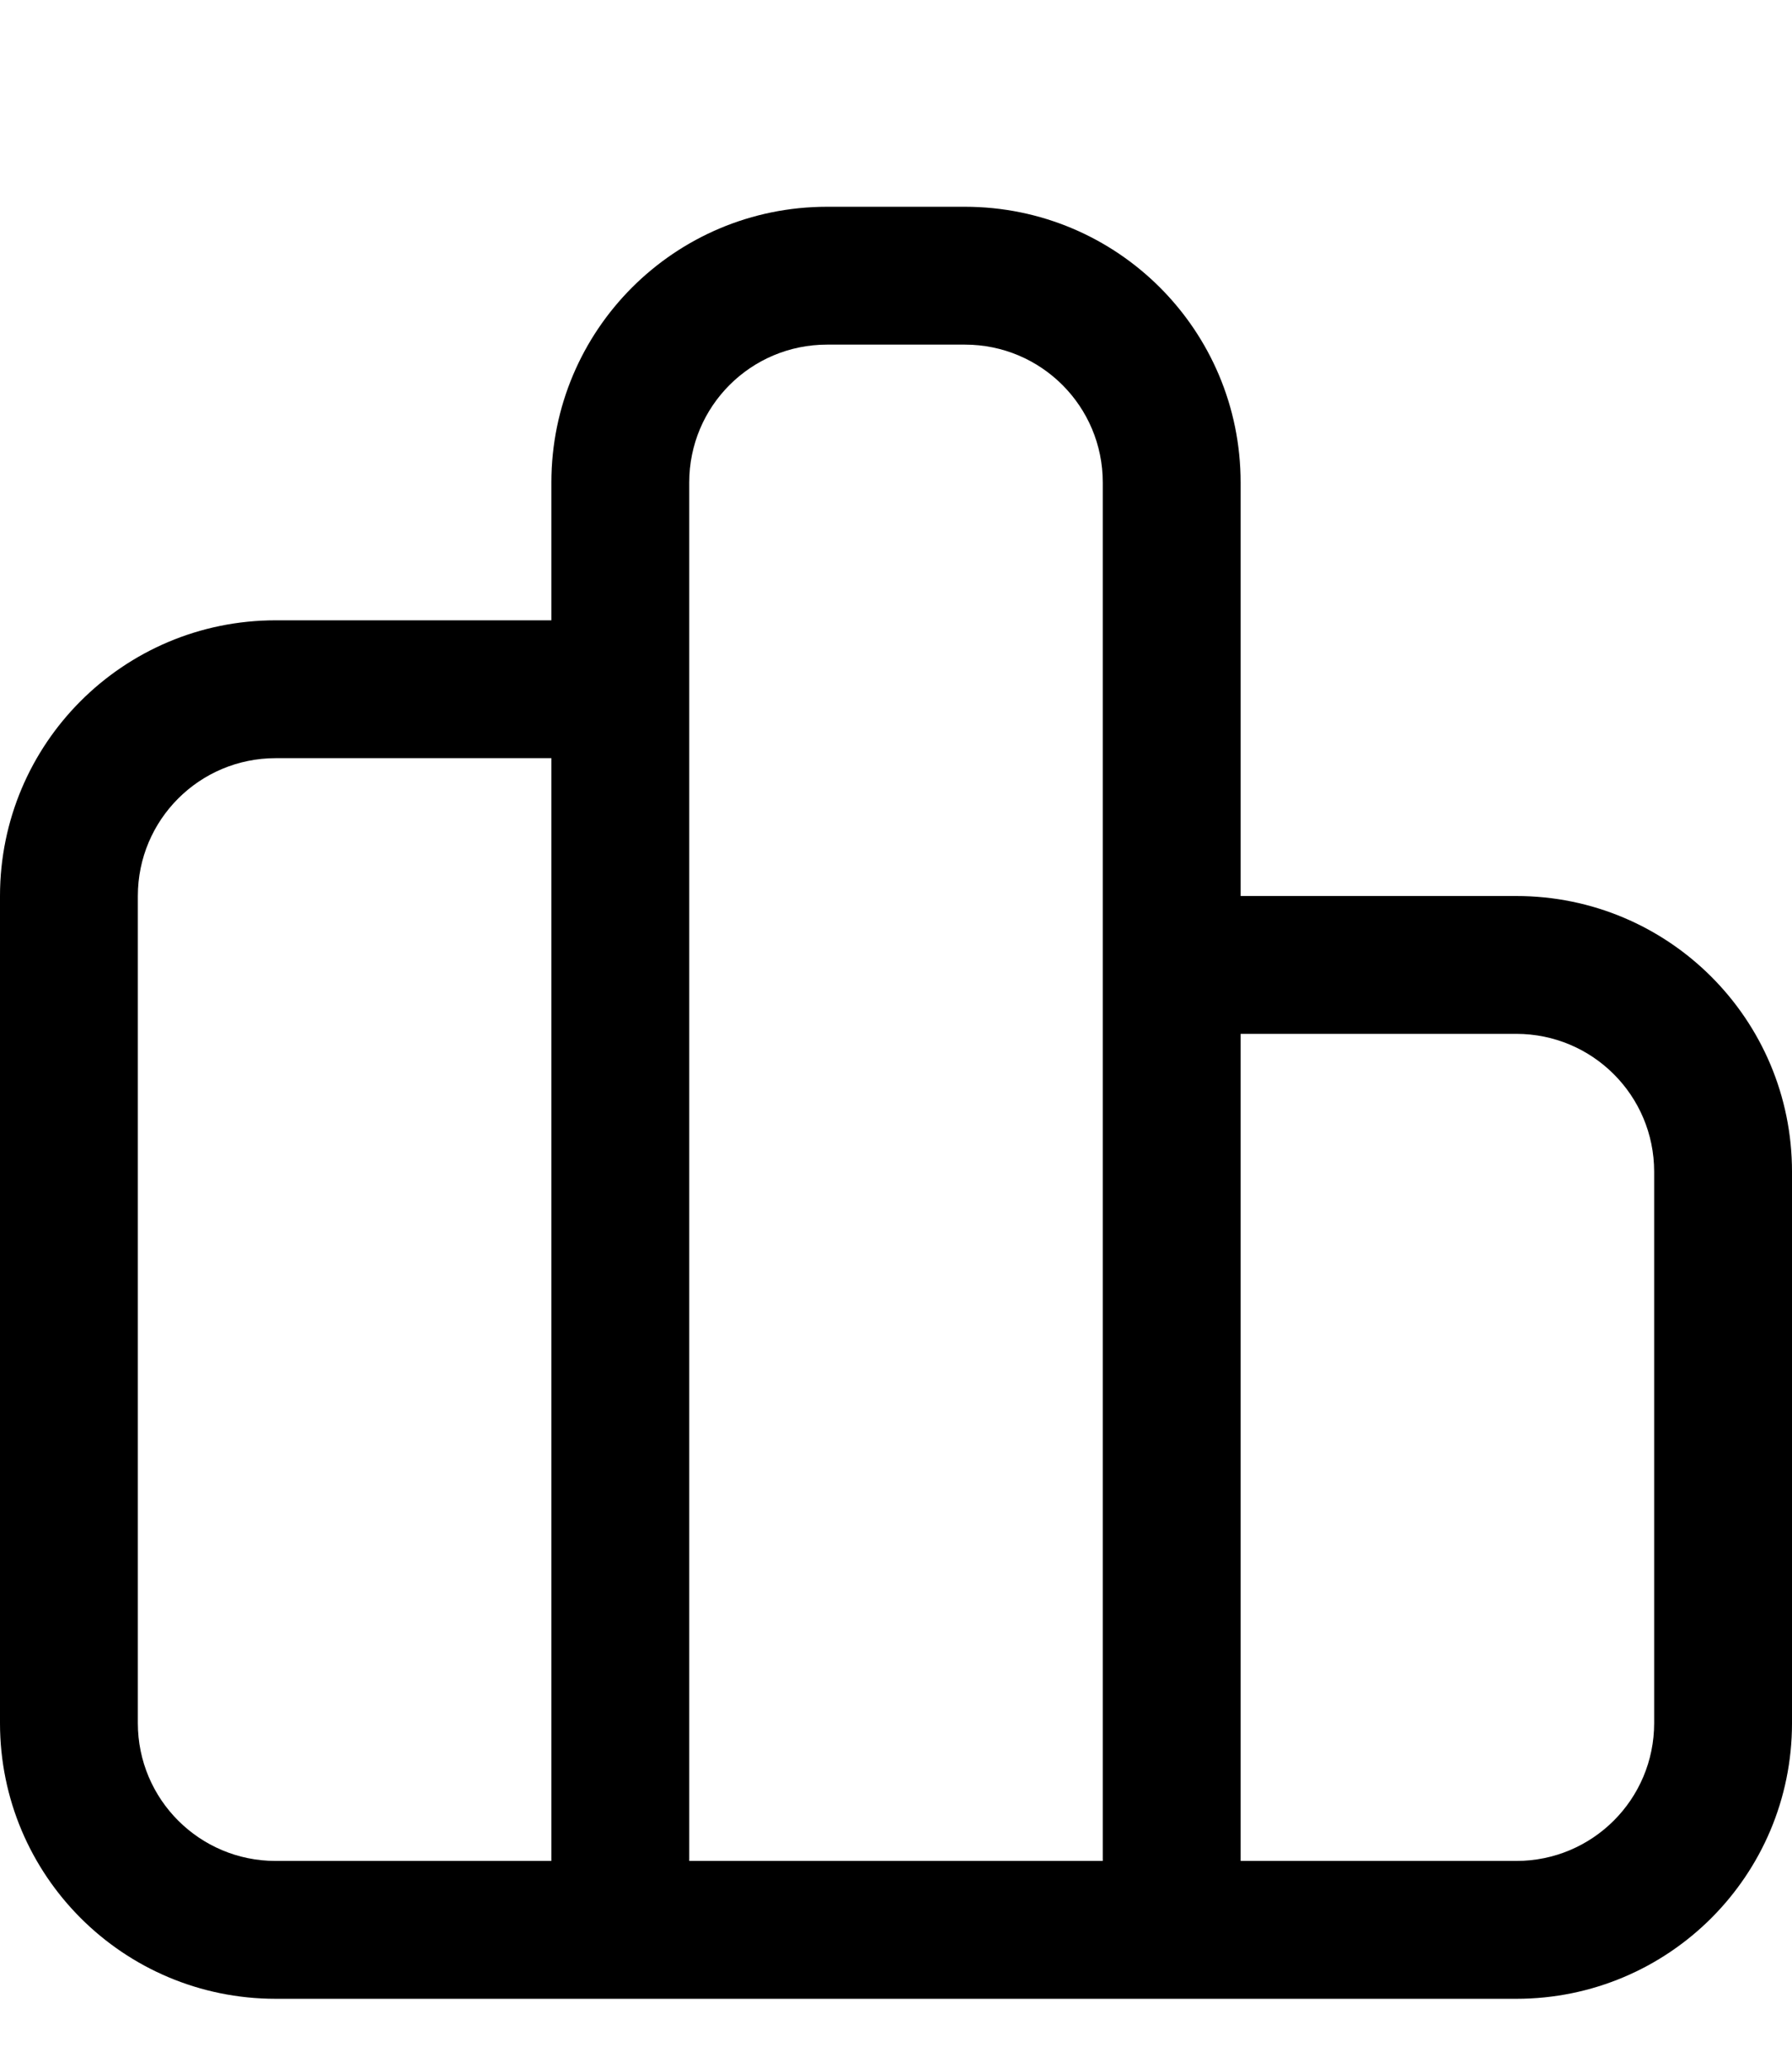 <svg xmlns="http://www.w3.org/2000/svg" viewBox="0 0 468 540"><!--! Font Awesome Pro 7.0.0 by @fontawesome - https://fontawesome.com License - https://fontawesome.com/license (Commercial License) Copyright 2025 Fonticons, Inc. --><path fill="currentColor" d="M144 126c0-39.8 32.2-72 72-72l36 0c39.8 0 72 32.2 72 72l0 108 72 0c39.8 0 72 32.2 72 72l0 144c0 39.8-32.2 72-72 72L72 522c-39.8 0-72-32.2-72-72L0 234c0-39.8 32.2-72 72-72l72 0 0-36zM288 486l0-360c0-19.9-16.1-36-36-36l-36 0c-19.9 0-36 16.1-36 36l0 360 108 0zm36 0l72 0c19.9 0 36-16.1 36-36l0-144c0-19.9-16.1-36-36-36l-72 0 0 216zM144 198l-72 0c-19.9 0-36 16.1-36 36l0 216c0 19.9 16.1 36 36 36l72 0 0-288z"/></svg>